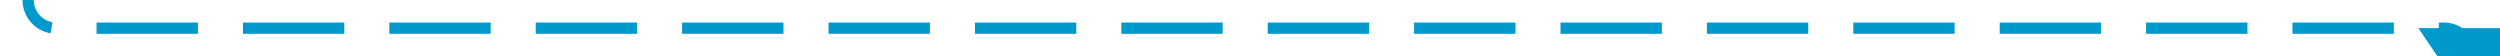 ﻿<?xml version="1.0" encoding="utf-8"?>
<svg version="1.1" xmlns:xlink="http://www.w3.org/1999/xlink" width="444px" height="10px" preserveAspectRatio="xMinYMid meet" viewBox="468 286  444 8" xmlns="http://www.w3.org/2000/svg">
  <path d="M 473 248  L 473 285  A 5 5 0 0 0 478 290 L 902 290  A 5 5 0 0 1 907 295 " stroke-width="2" stroke-dasharray="18,8" stroke="#0099cc" fill="none" />
  <path d="M 897.5 290  L 907 304  L 916.5 290  L 897.5 290  Z " fill-rule="nonzero" fill="#0099cc" stroke="none" />
</svg>
